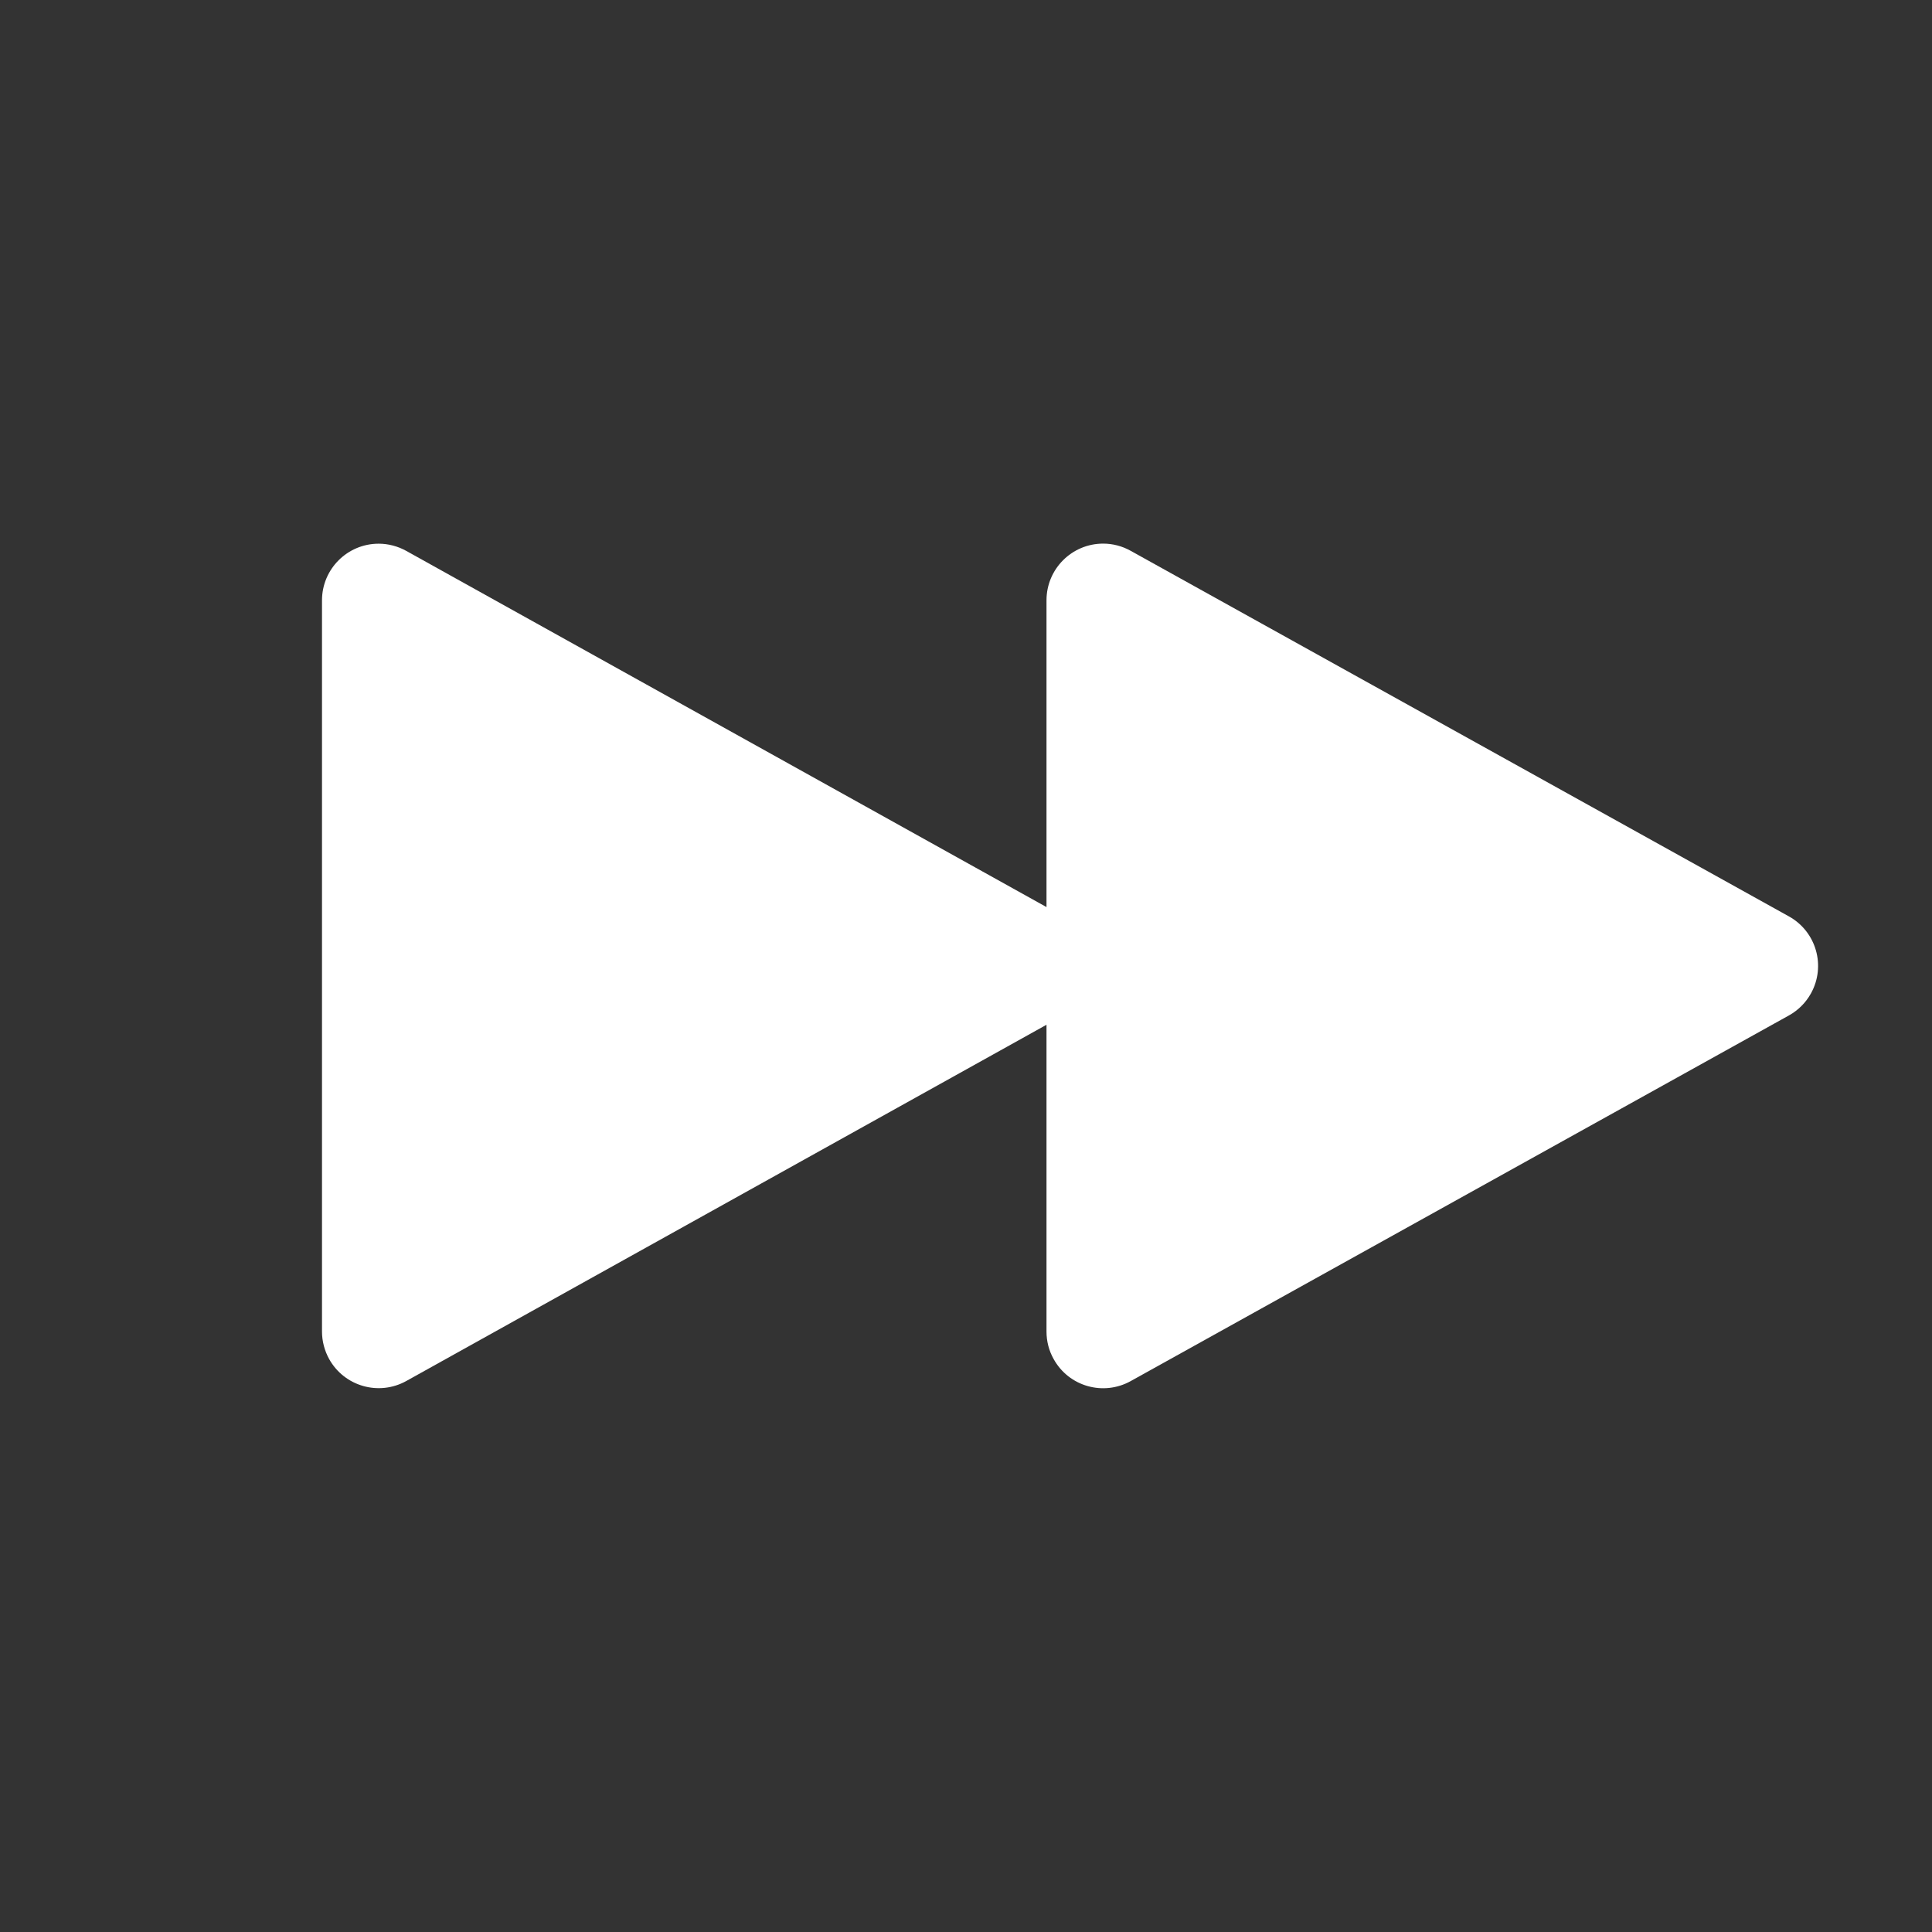 <?xml version="1.0" encoding="UTF-8"?>
<svg width="24px" height="24px" viewBox="0 0 24 24" version="1.1" xmlns="http://www.w3.org/2000/svg" xmlns:xlink="http://www.w3.org/1999/xlink">
    <rect x="0" y="0" width="24" height="24" fill="#333333" stroke="none"/>
    <!-- Generator: Sketch 48.1 (47250) - http://www.bohemiancoding.com/sketch -->
    <title>skip_next_24</title>
    <desc>Created with Sketch.</desc>
    <defs>
        <path d="M13,11.268 L13,7.457 C13,7.068 13.315,6.753 13.704,6.753 C13.823,6.753 13.941,6.784 14.045,6.842 L22.223,11.384 C22.563,11.573 22.685,12.001 22.496,12.341 C22.432,12.456 22.338,12.55 22.223,12.614 L14.045,17.157 C13.705,17.345 13.277,17.223 13.089,16.883 C13.03,16.779 13,16.661 13,16.542 L13,12.73 L5.046,17.156 C4.706,17.344 4.278,17.222 4.089,16.883 C4.031,16.778 4,16.66 4,16.541 L4,7.458 C4,7.069 4.315,6.754 4.704,6.754 C4.823,6.754 4.941,6.785 5.046,6.843 L13,11.268 Z" id="path-1"></path>
    </defs>
    <g id="Artboard" stroke="none" stroke-width="1" fill="none" fill-rule="evenodd" transform="translate(-596, -607)">
        <g id="skip_next_24" transform="translate(596, 607)">
            <rect id="Mask" opacity="0.4" x="0" y="0" width="24" height="24"></rect>
            <mask id="mask-2" fill="white">
                <use xlink:href="#path-1"></use>
            </mask>
            <use id="Mask" fill="#FFFFFF" xlink:href="#path-1"></use>
        </g>
    </g>
</svg>